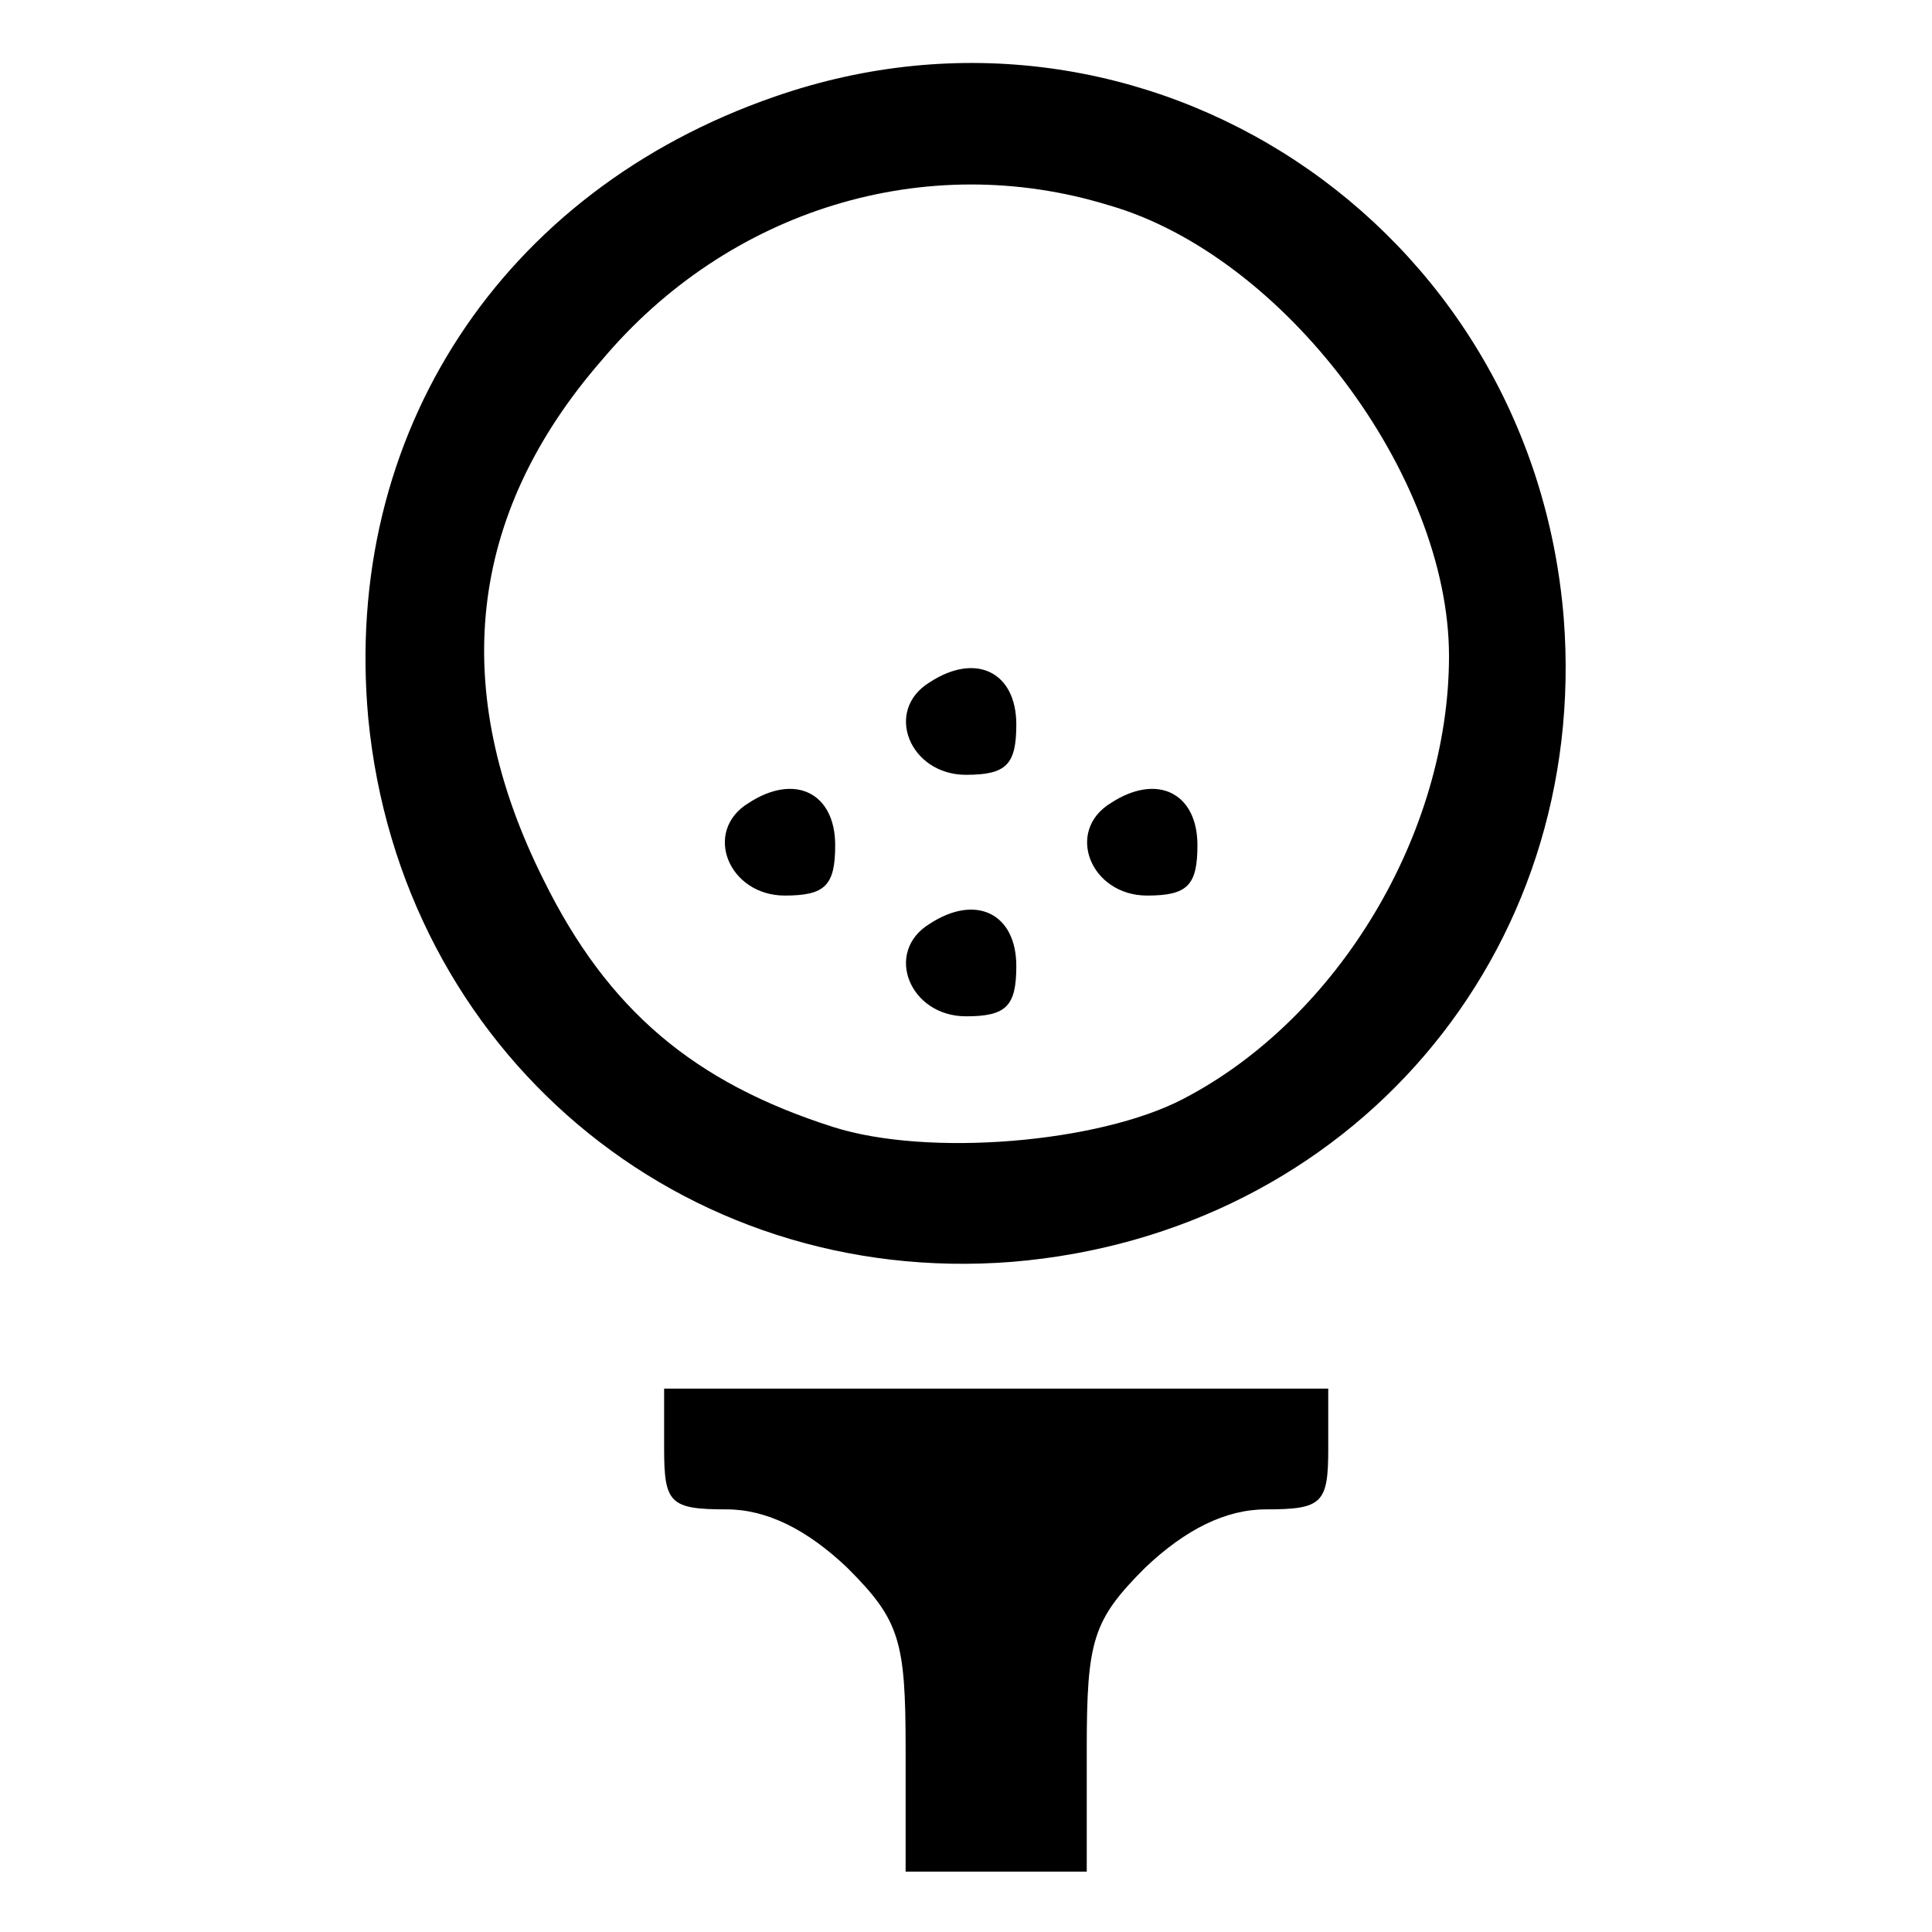 <?xml version="1.0" standalone="no"?>
<!DOCTYPE svg PUBLIC "-//W3C//DTD SVG 20010904//EN"
 "http://www.w3.org/TR/2001/REC-SVG-20010904/DTD/svg10.dtd">
<svg version="1.0" xmlns="http://www.w3.org/2000/svg"
 width="96pt" height="96pt" viewBox="0 0 96 96"
 preserveAspectRatio="xMidYMid meet">

<g transform="translate(0,96) scale(0.1,-0.1)"
fill="#000000" stroke="none">
<path d="M385 912 c-136 -47 -215 -168 -202 -309 16 -165 155 -283 320 -270
168 14 287 153 274 320 -16 196 -208 323 -392 259z m166 -54 c87 -25 169 -134
169 -224 0 -88 -55 -180 -132 -220 -42 -22 -127 -29 -174 -14 -69 22 -112 58
-144 123 -47 94 -38 181 29 258 63 75 161 105 252 77z"/>
<path d="M462 621 c-23 -14 -10 -46 18 -46 20 0 25 5 25 25 0 26 -20 36 -43
21z"/>
<path d="M372 561 c-23 -14 -10 -46 18 -46 20 0 25 5 25 25 0 26 -20 36 -43
21z"/>
<path d="M552 561 c-23 -14 -10 -46 18 -46 20 0 25 5 25 25 0 26 -20 36 -43
21z"/>
<path d="M462 501 c-23 -14 -10 -46 18 -46 20 0 25 5 25 25 0 26 -20 36 -43
21z"/>
<path d="M330 240 c0 -27 3 -30 31 -30 20 0 40 -10 60 -29 26 -26 29 -36 29
-90 l0 -61 45 0 45 0 0 61 c0 54 3 64 29 90 20 19 40 29 60 29 28 0 31 3 31
30 l0 30 -165 0 -165 0 0 -30z"/>
</g>
</svg>
